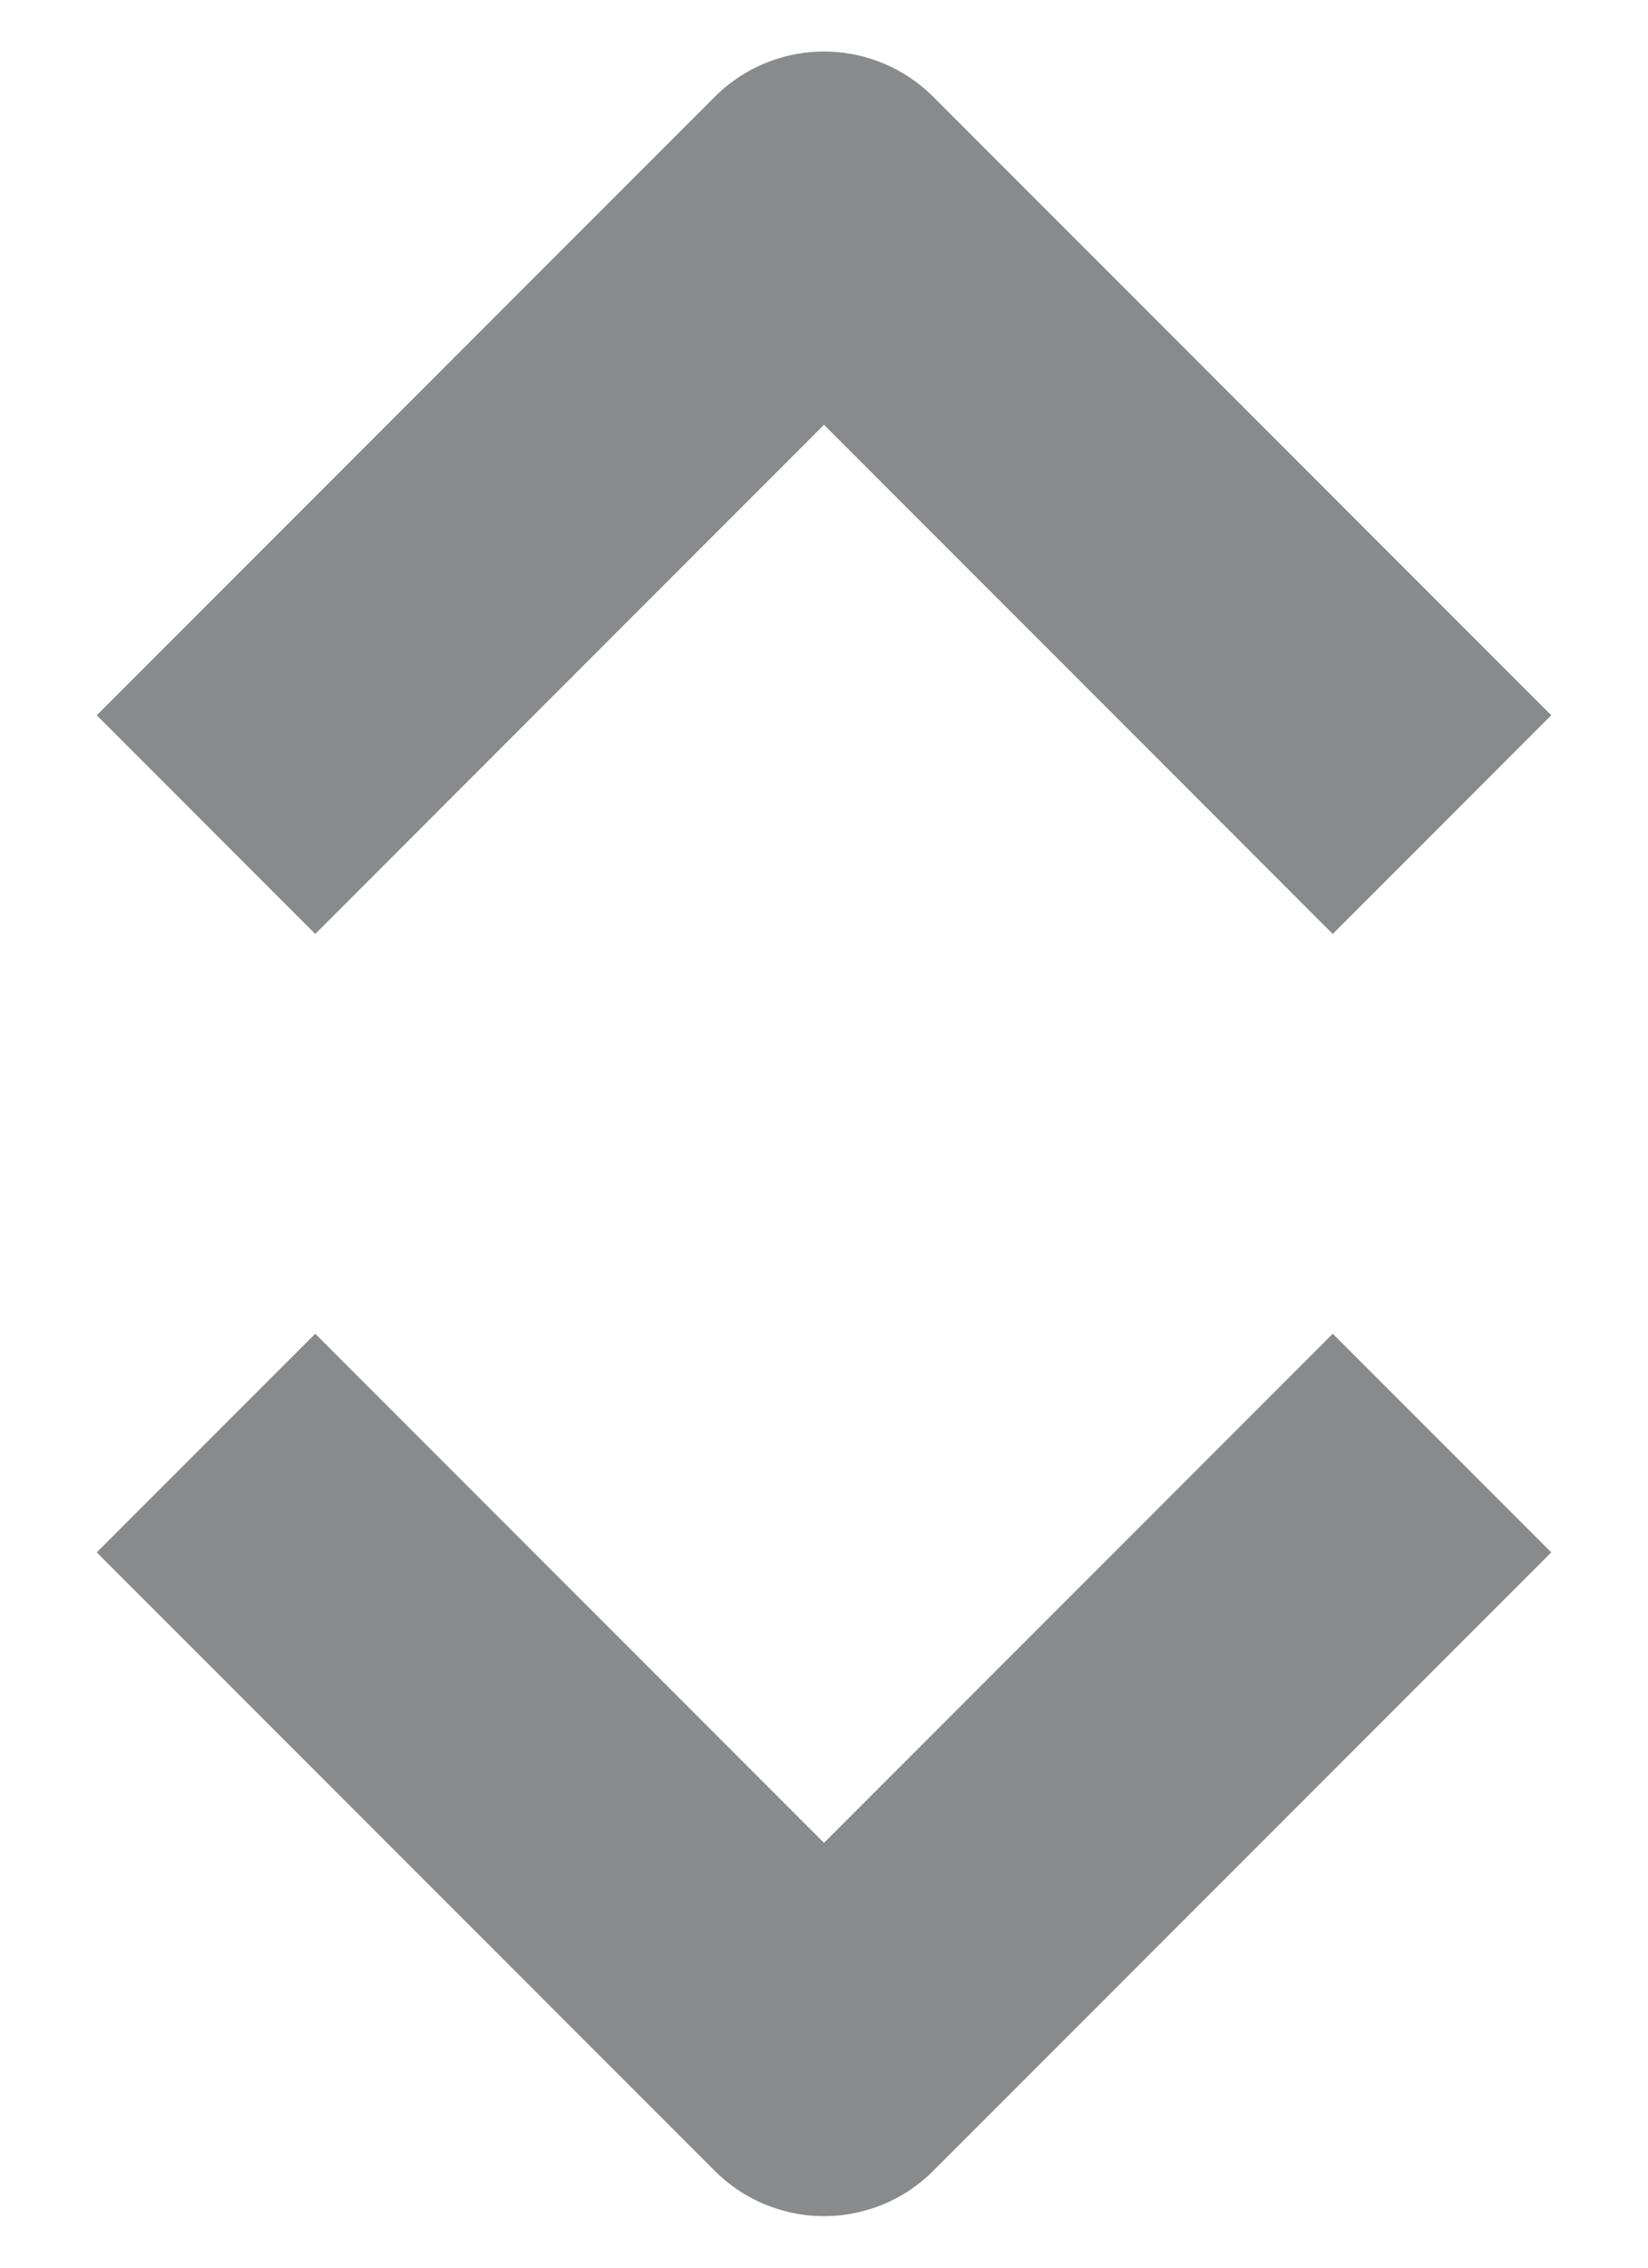 <svg width="8" height="11" viewBox="0 0 8 11" fill="none" xmlns="http://www.w3.org/2000/svg">
<path d="M7 7L4 10L1 7" stroke="#898A8C" stroke-width="1.5" stroke-linejoin="round"/>
<path d="M1 4L4 1L7 4" stroke="#898A8C" stroke-width="1.5" stroke-linejoin="round"/>
</svg>
